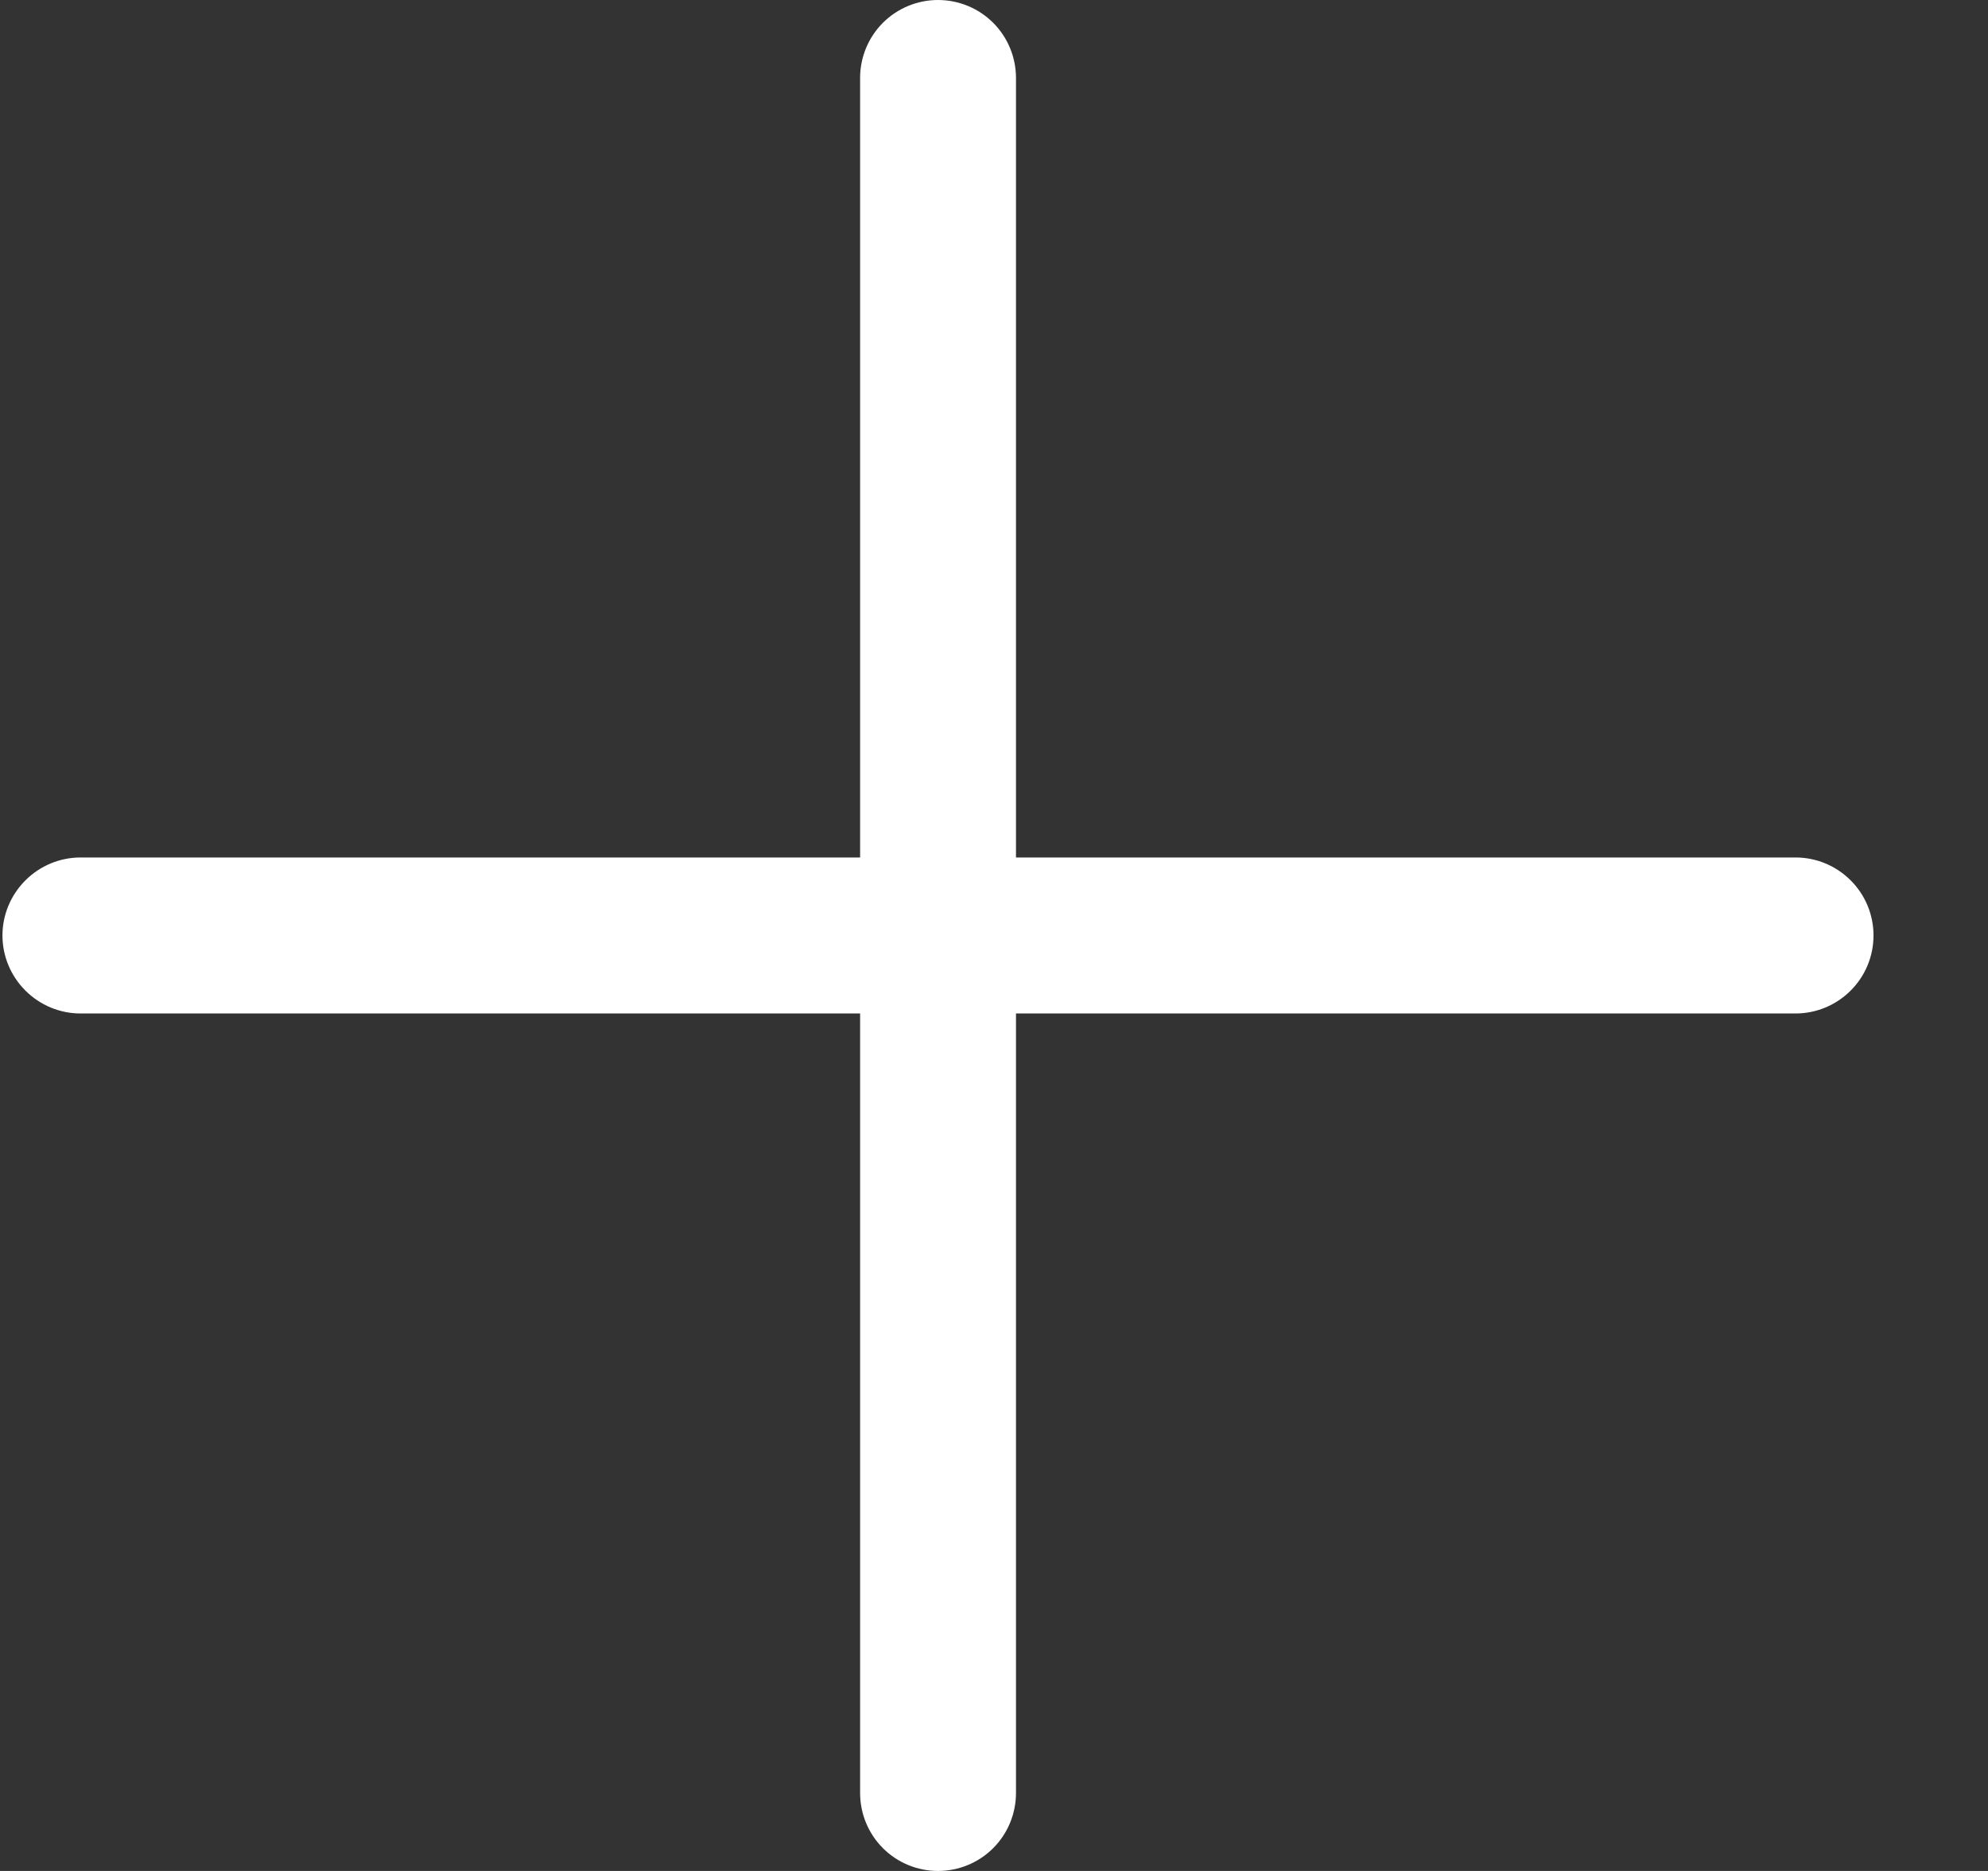<svg width="17" height="16" viewBox="0 0 17 16" fill="none" xmlns="http://www.w3.org/2000/svg">
<rect x="0" y="0" width="17" height="16" fill="#333333" stroke="none"/>
<path d="M15.355 7.333H8.688V0.667C8.688 0.49 8.618 0.32 8.493 0.195C8.368 0.07 8.198 0 8.021 0V0C7.845 0 7.675 0.07 7.55 0.195C7.425 0.32 7.355 0.49 7.355 0.667V7.333H0.688C0.511 7.333 0.342 7.404 0.217 7.529C0.092 7.654 0.021 7.823 0.021 8H0.021C0.021 8.177 0.092 8.346 0.217 8.471C0.342 8.596 0.511 8.667 0.688 8.667H7.355V15.333C7.355 15.51 7.425 15.68 7.55 15.805C7.675 15.93 7.845 16 8.021 16C8.198 16 8.368 15.93 8.493 15.805C8.618 15.68 8.688 15.51 8.688 15.333V8.667H15.355C15.532 8.667 15.701 8.596 15.826 8.471C15.951 8.346 16.021 8.177 16.021 8C16.021 7.823 15.951 7.654 15.826 7.529C15.701 7.404 15.532 7.333 15.355 7.333Z" fill="white"/>
</svg>
